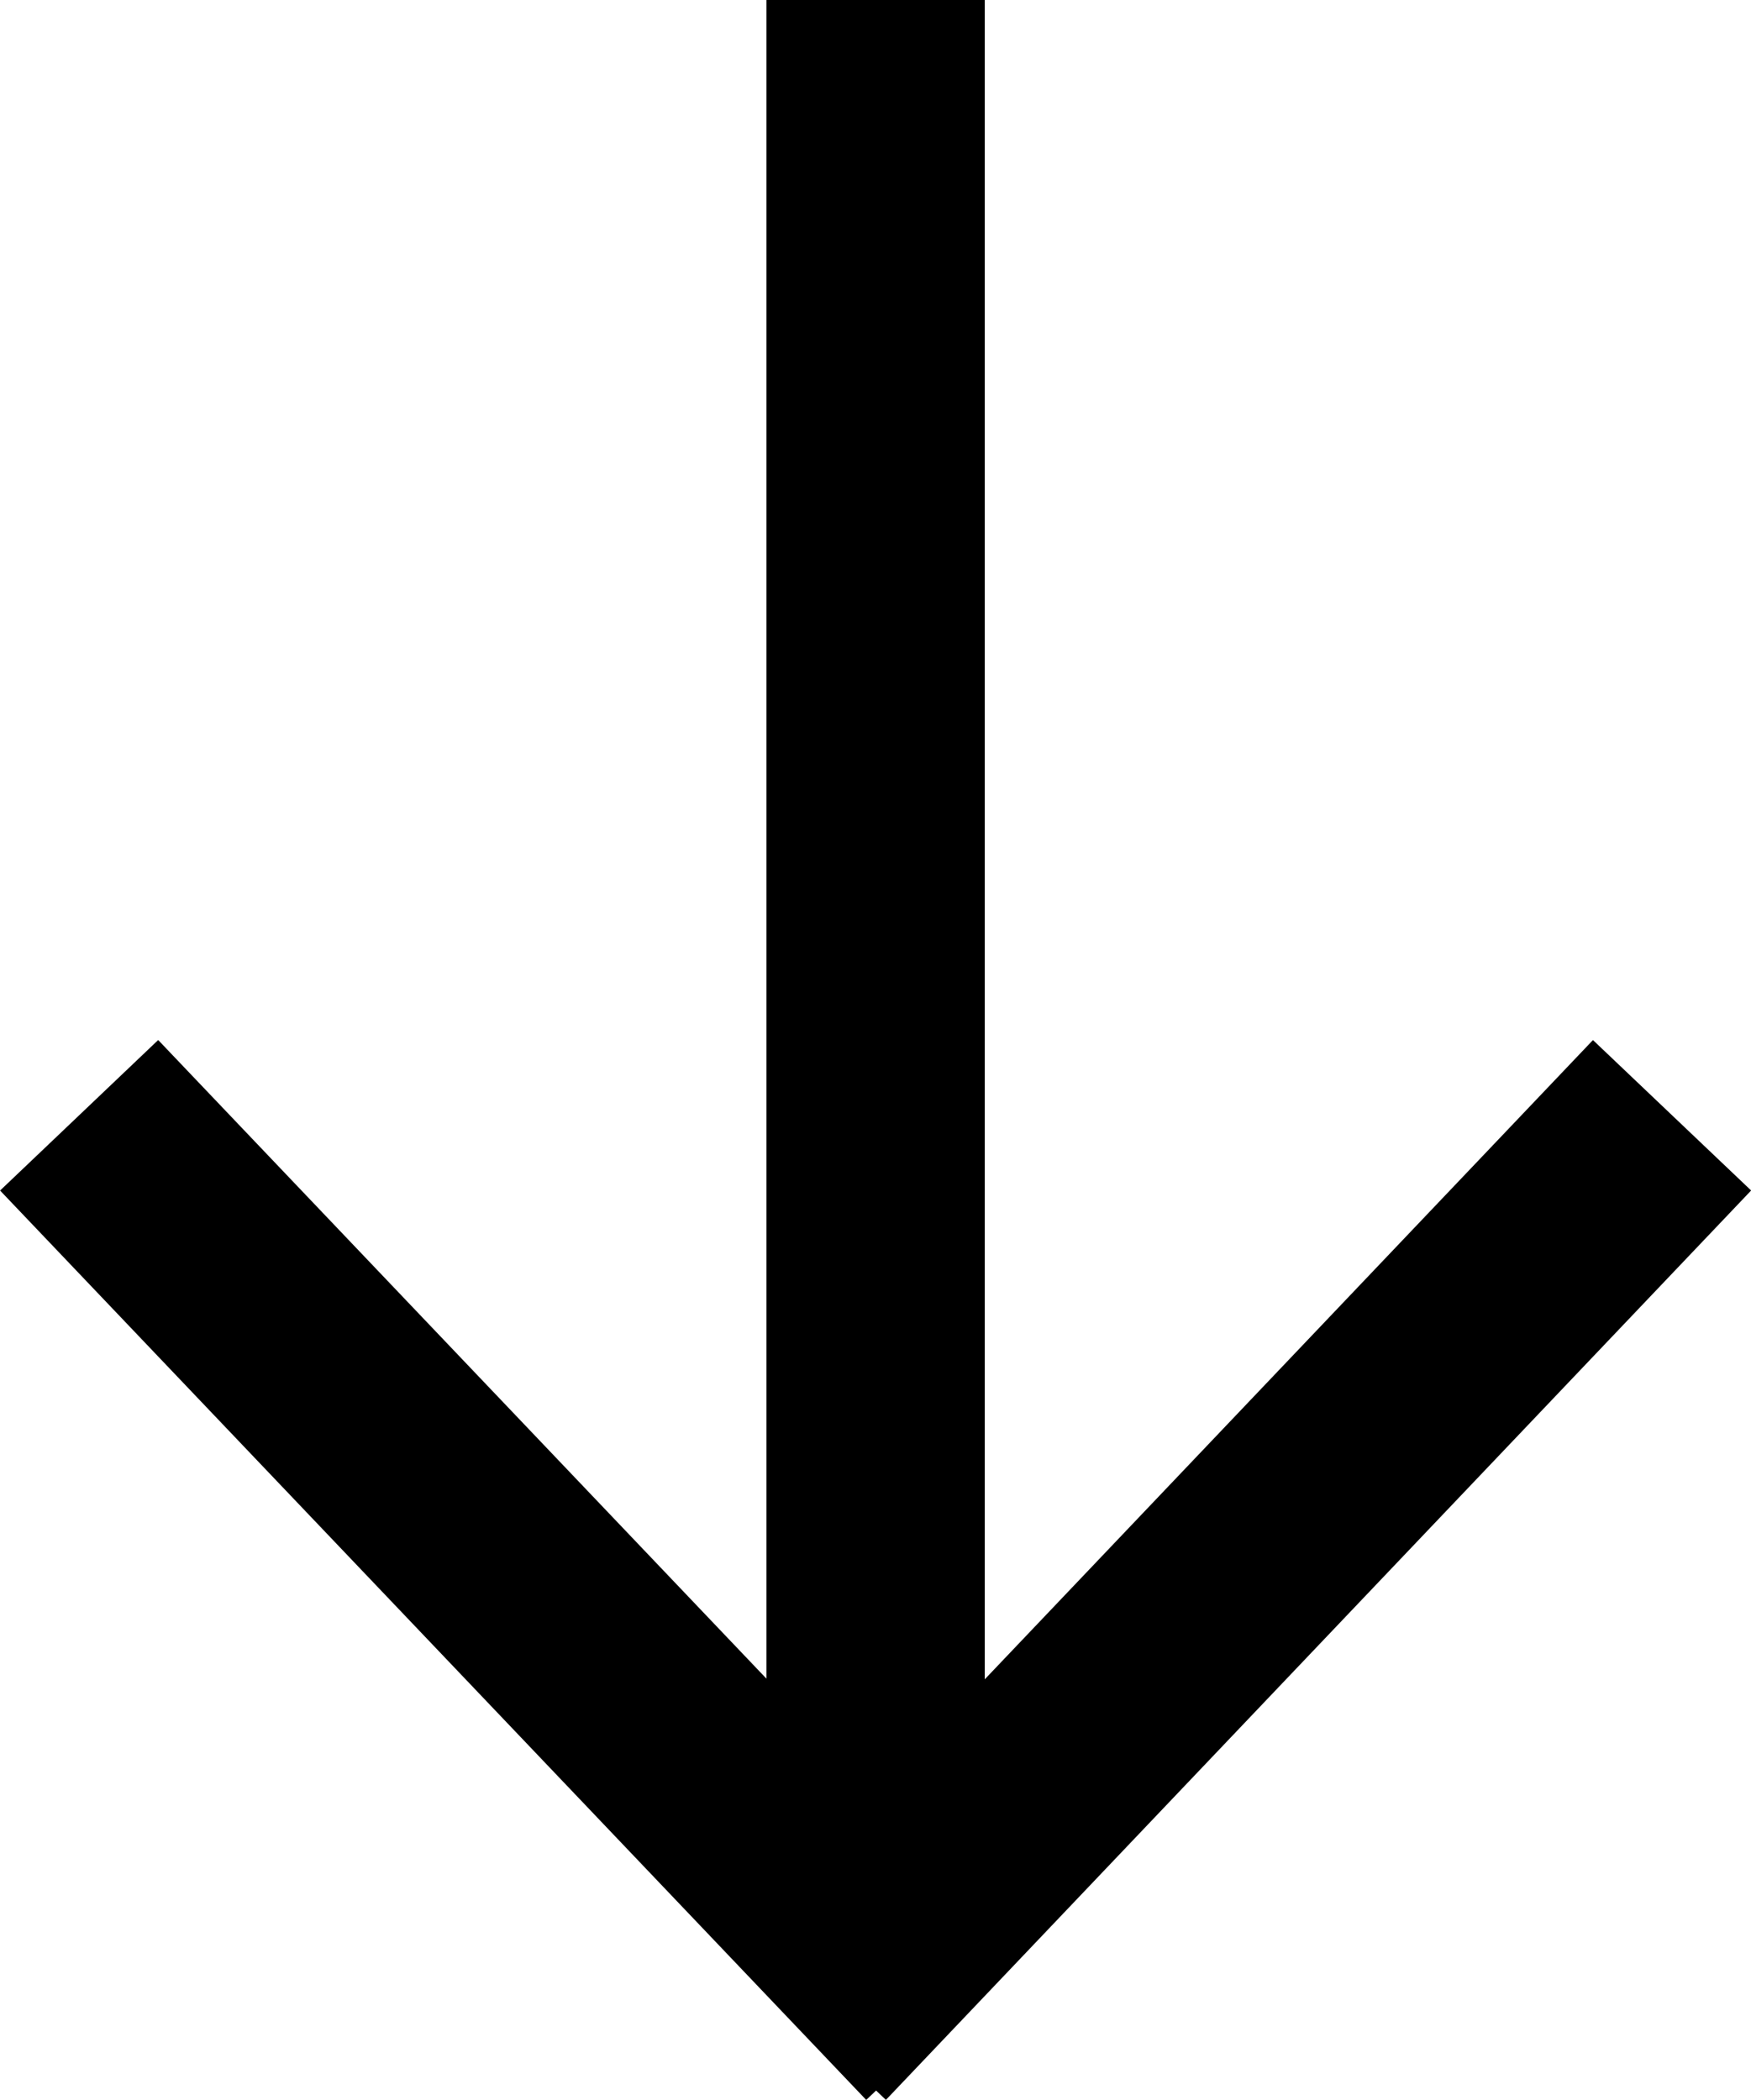 <svg xmlns="http://www.w3.org/2000/svg" width="9.625" height="11.545" viewBox="0 0 9.625 11.545">
  <path id="arrow-down" d="M8.756,6.132,4,11.132m.761,0L0,6.132m4.378,4.7V0" transform="translate(0.435)" fill="none" stroke="#000" stroke-miterlimit="5" stroke-width="1.2"/>
</svg>
